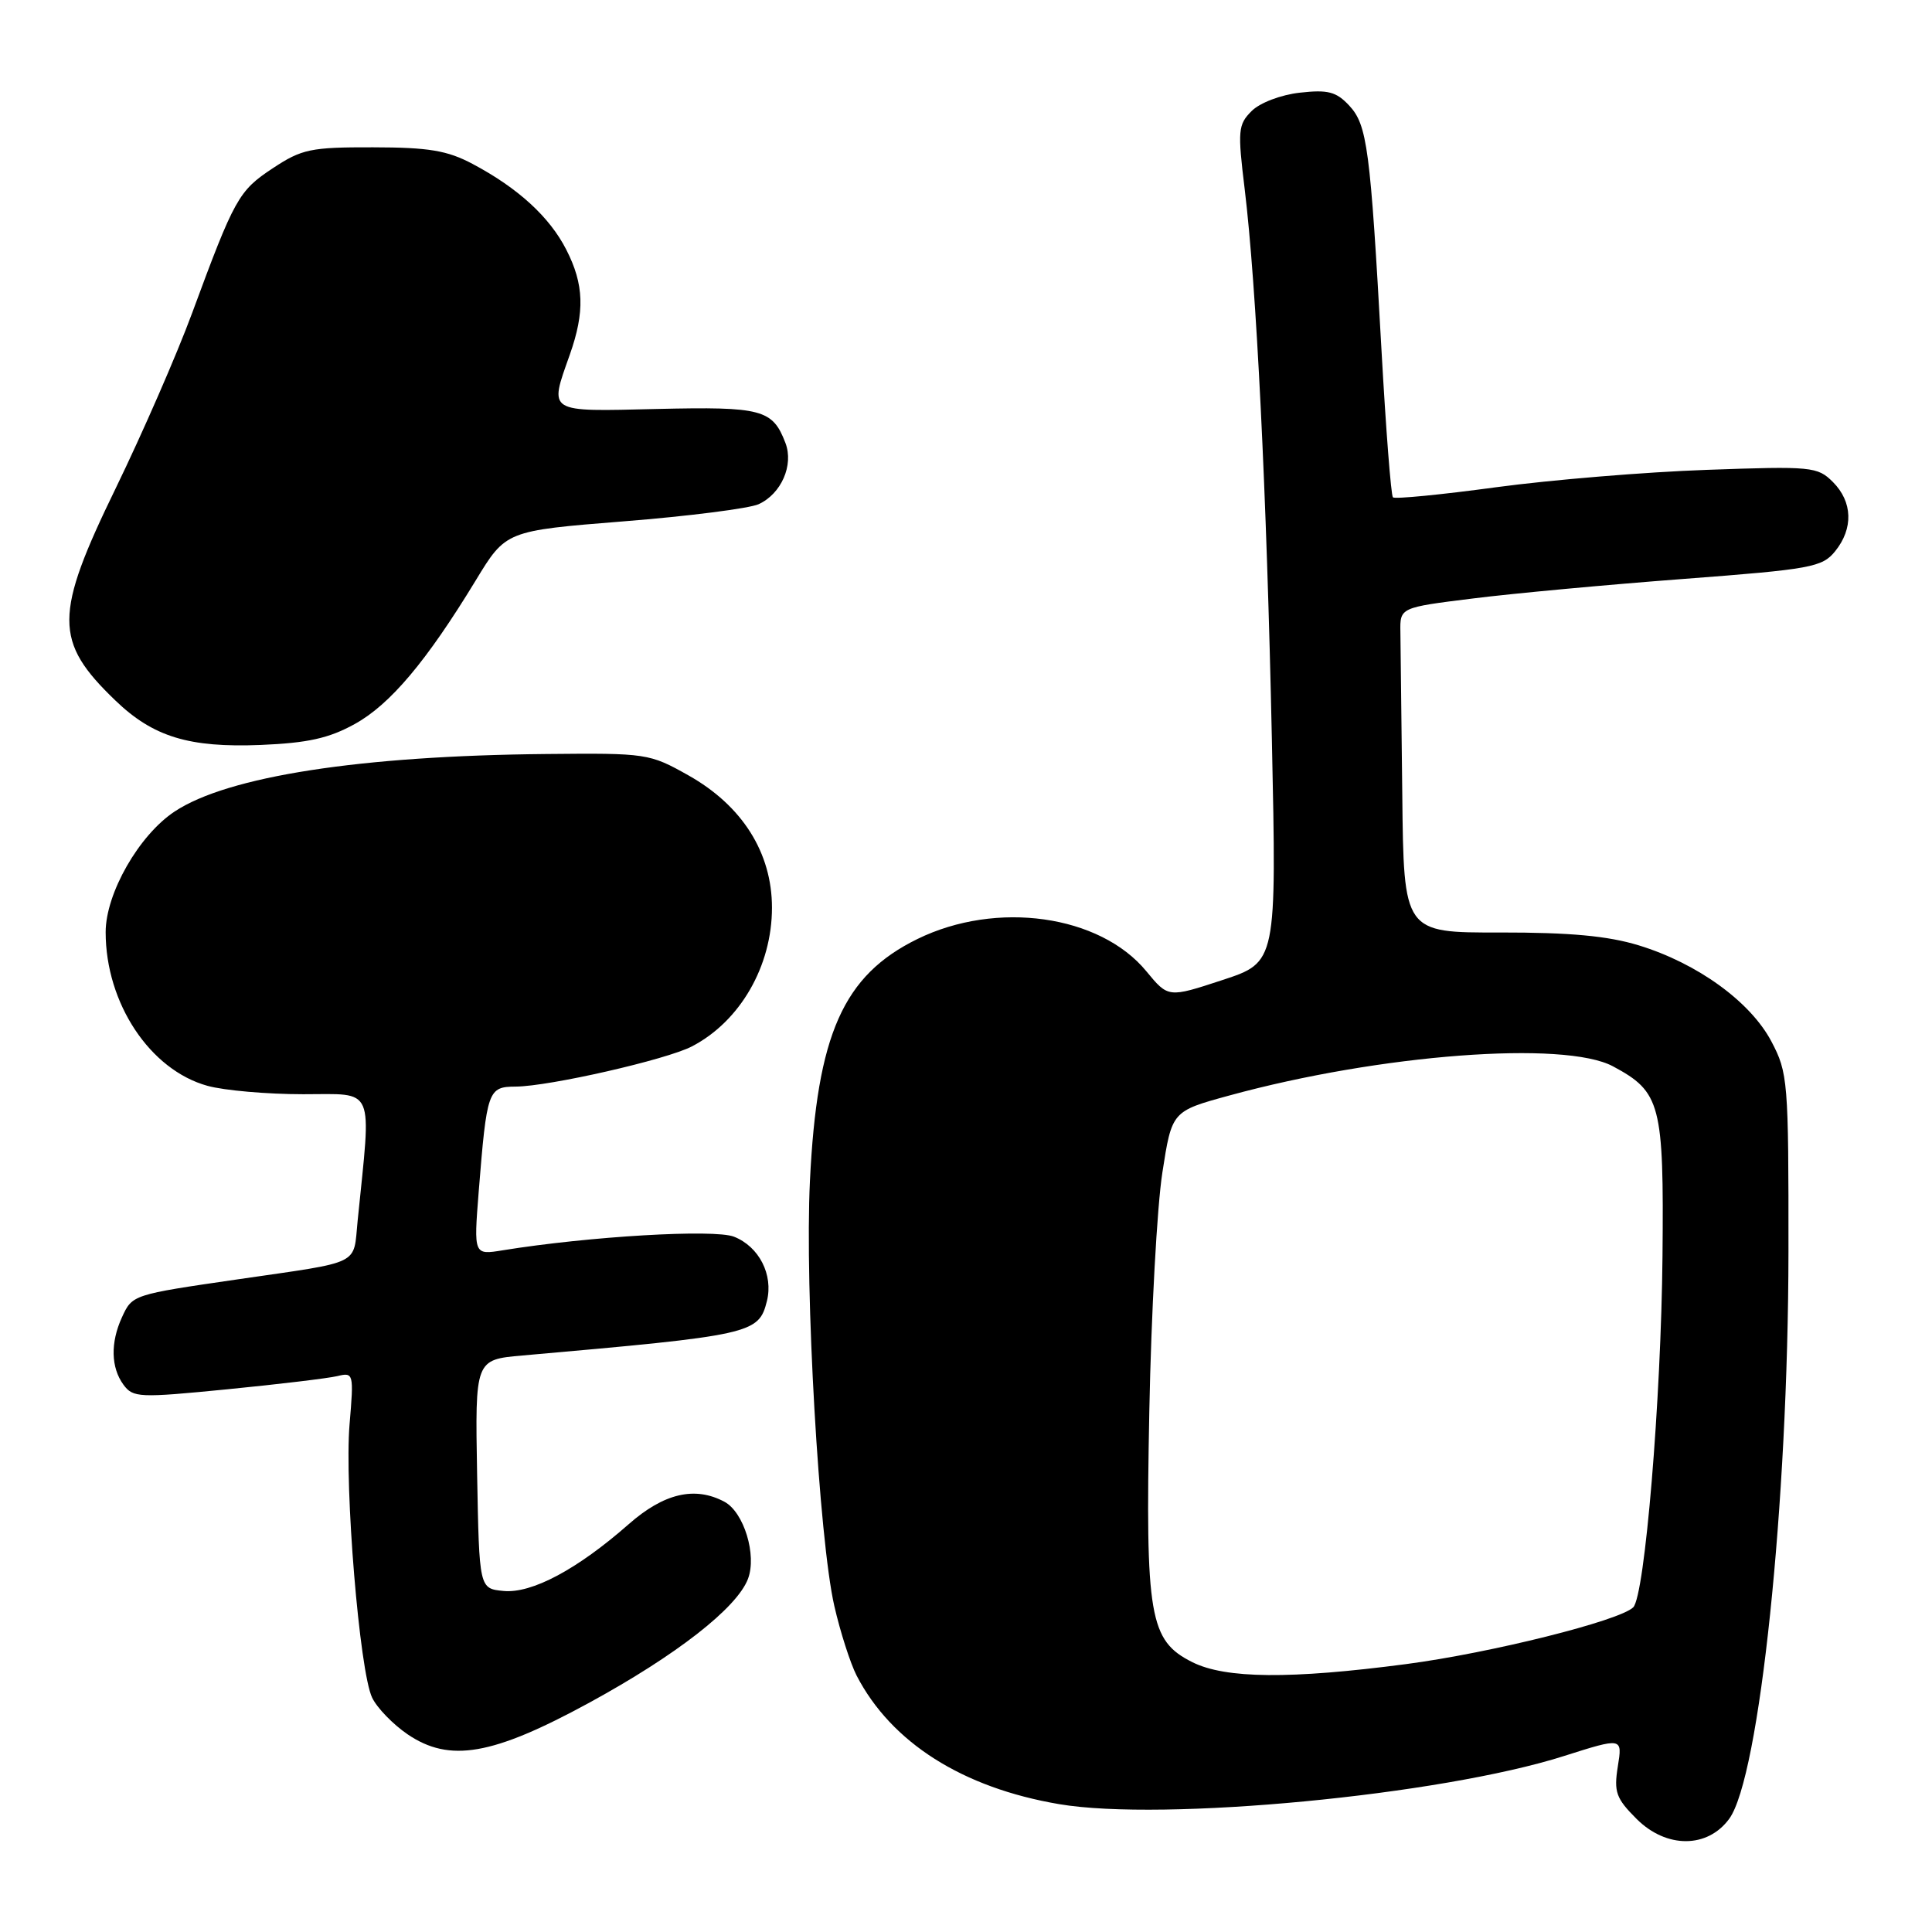 <?xml version="1.0" encoding="UTF-8" standalone="no"?>
<!DOCTYPE svg PUBLIC "-//W3C//DTD SVG 1.1//EN" "http://www.w3.org/Graphics/SVG/1.1/DTD/svg11.dtd" >
<svg xmlns="http://www.w3.org/2000/svg" xmlns:xlink="http://www.w3.org/1999/xlink" version="1.1" viewBox="0 0 256 256">
 <g >
 <path fill="currentColor"
d=" M 229.13 241.00 C 233.15 235.50 236.95 199.14 236.98 165.91 C 237.00 143.21 236.91 142.15 234.71 137.98 C 231.92 132.72 224.91 127.64 217.13 125.26 C 213.03 124.01 208.03 123.55 198.75 123.56 C 186.00 123.59 186.00 123.59 185.81 105.29 C 185.70 95.23 185.59 85.54 185.56 83.75 C 185.50 80.50 185.50 80.50 195.18 79.30 C 200.50 78.63 213.06 77.47 223.09 76.71 C 239.98 75.43 241.45 75.16 243.16 73.05 C 245.60 70.04 245.49 66.49 242.87 63.87 C 240.83 61.83 240.06 61.76 226.12 62.26 C 218.08 62.54 205.54 63.58 198.26 64.56 C 190.98 65.55 184.82 66.15 184.57 65.90 C 184.32 65.65 183.64 56.91 183.06 46.48 C 181.57 19.60 181.17 16.56 178.77 13.98 C 177.06 12.15 175.95 11.86 172.24 12.28 C 169.72 12.56 166.93 13.62 165.84 14.72 C 164.05 16.51 163.98 17.30 164.93 25.08 C 166.48 37.86 167.84 65.25 168.53 98.00 C 169.16 127.50 169.16 127.50 161.98 129.86 C 154.80 132.22 154.80 132.22 151.89 128.69 C 145.74 121.22 132.05 119.29 121.57 124.42 C 111.73 129.24 108.26 137.05 107.32 156.50 C 106.62 170.83 108.53 203.96 110.55 212.79 C 111.34 216.25 112.68 220.41 113.51 222.03 C 118.11 230.91 127.54 236.89 140.35 239.06 C 154.12 241.39 190.92 237.88 207.24 232.68 C 214.99 230.22 214.99 230.22 214.37 234.06 C 213.83 237.45 214.13 238.29 216.86 241.02 C 220.80 244.95 226.25 244.94 229.13 241.00 Z  M 78.06 225.63 C 89.64 219.31 97.64 213.07 99.11 209.21 C 100.31 206.06 98.57 200.37 95.99 198.99 C 92.07 196.90 87.97 197.86 83.31 201.96 C 76.50 207.95 70.46 211.17 66.72 210.81 C 63.50 210.50 63.50 210.50 63.22 195.33 C 62.95 180.16 62.95 180.16 69.22 179.61 C 99.65 176.93 100.53 176.74 101.62 172.40 C 102.49 168.91 100.58 165.18 97.26 163.87 C 94.64 162.84 78.07 163.82 66.62 165.67 C 62.77 166.30 62.77 166.30 63.43 157.90 C 64.51 144.45 64.66 144.00 68.33 143.98 C 72.78 143.95 88.32 140.41 91.69 138.65 C 98.07 135.33 102.29 128.02 102.29 120.27 C 102.29 112.99 98.35 106.75 91.22 102.74 C 86.05 99.83 85.68 99.78 72.38 99.91 C 47.76 100.14 30.19 102.86 23.14 107.53 C 18.41 110.66 14.00 118.38 14.00 123.52 C 14.00 132.92 19.87 141.78 27.50 143.88 C 29.70 144.49 35.40 144.99 40.18 144.99 C 49.82 145.00 49.22 143.62 47.39 161.75 C 46.78 167.76 48.13 167.10 31.50 169.52 C 17.54 171.55 17.53 171.55 16.15 174.57 C 14.62 177.92 14.70 181.20 16.35 183.47 C 17.63 185.21 18.41 185.24 30.10 184.09 C 36.92 183.42 43.49 182.63 44.70 182.34 C 46.85 181.82 46.89 181.98 46.32 188.71 C 45.62 197.03 47.64 221.48 49.31 224.95 C 49.96 226.31 52.08 228.49 54.00 229.80 C 59.58 233.59 65.24 232.61 78.06 225.63 Z  M 47.00 95.94 C 51.70 93.35 56.52 87.62 63.03 76.92 C 67.03 70.33 67.03 70.33 82.65 69.08 C 91.24 68.40 99.28 67.37 100.52 66.81 C 103.52 65.44 105.19 61.64 104.08 58.71 C 102.38 54.24 100.97 53.87 87.08 54.19 C 72.36 54.54 72.75 54.78 75.50 47.00 C 77.51 41.31 77.39 37.68 75.04 33.09 C 72.83 28.75 68.65 24.92 62.62 21.72 C 59.27 19.94 56.81 19.53 49.43 19.52 C 41.17 19.50 39.99 19.75 36.15 22.29 C 31.62 25.28 31.08 26.25 25.45 41.50 C 23.42 47.00 18.88 57.39 15.38 64.60 C 7.14 81.52 7.13 84.98 15.29 92.82 C 20.30 97.64 25.05 99.09 34.54 98.71 C 40.77 98.45 43.58 97.83 47.00 95.94 Z  M 158.00 220.25 C 152.30 217.40 151.76 214.24 152.29 187.00 C 152.54 174.07 153.32 159.84 154.02 155.37 C 155.28 147.24 155.28 147.24 162.89 145.16 C 182.87 139.69 207.30 137.84 213.74 141.30 C 220.06 144.69 220.48 146.30 220.29 166.42 C 220.11 185.48 217.95 211.46 216.41 212.98 C 214.60 214.76 197.52 219.03 186.33 220.50 C 170.96 222.52 162.39 222.44 158.00 220.25 Z "/>
</g>
</svg>